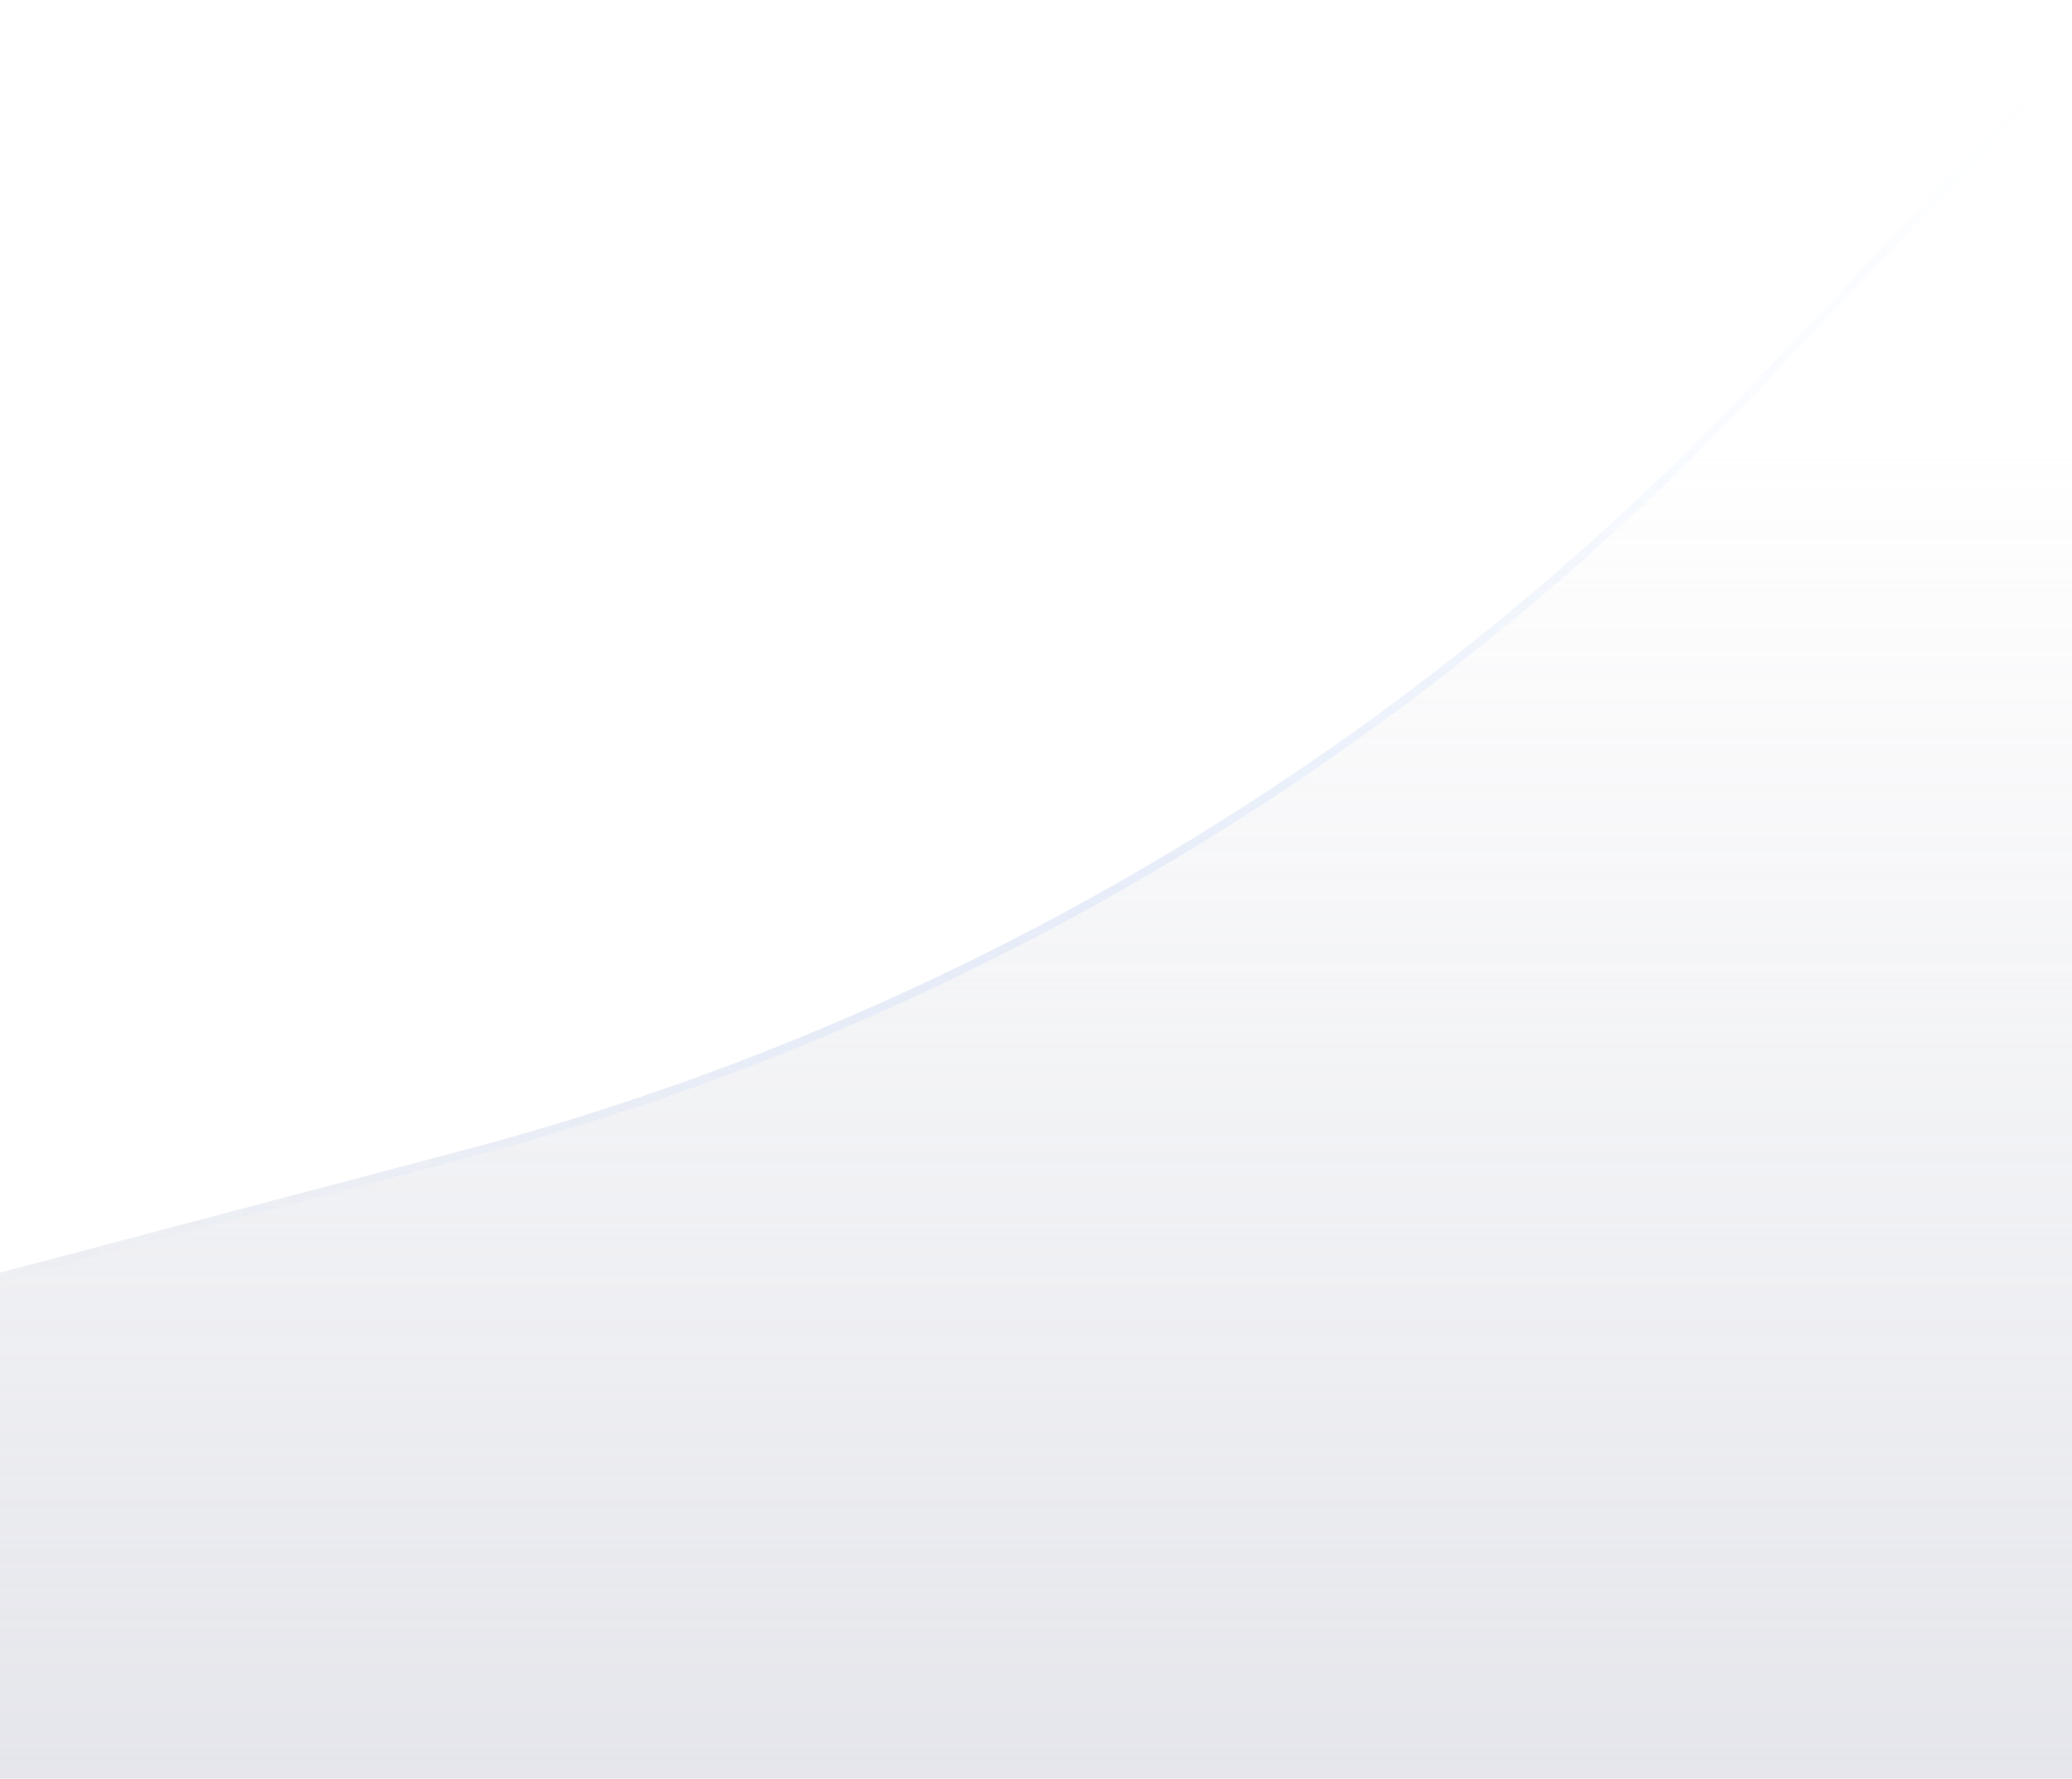 <svg width="247" height="212" viewBox="0 0 247 212" fill="none" xmlns="http://www.w3.org/2000/svg">
<g opacity="0.75">
<path d="M-5 153L55.246 137.082C113.601 121.664 166.531 90.347 208.138 46.622L252.5 0V269.5L-5 273V153Z" fill="url(#paint0_linear_615_32757)" fillOpacity="0.32"/>
<path d="M-4.5 272.493V153.385L55.373 137.566C113.818 122.124 166.829 90.759 208.5 46.966L252 1.251V269.007L-4.5 272.493Z" stroke="url(#paint1_radial_615_32757)" stroke-opacity="0.1"/>
</g>
<defs>
<linearGradient id="paint0_linear_615_32757" x1="123.75" y1="52.5" x2="123.75" y2="291" gradientUnits="userSpaceOnUse">
<stop stop-color="#D0D2DC" stop-opacity="0"/>
<stop offset="0.908" stop-color="#D0D2DC"/>
</linearGradient>
<radialGradient id="paint1_radial_615_32757" cx="0" cy="0" r="1" gradientUnits="userSpaceOnUse" gradientTransform="translate(135.5 117.5) rotate(94.321) scale(155.943 147.089)">
<stop stop-color="#1270FB"/>
<stop offset="1" stop-color="#1270FB" stop-opacity="0"/>
</radialGradient>
</defs>
</svg>
